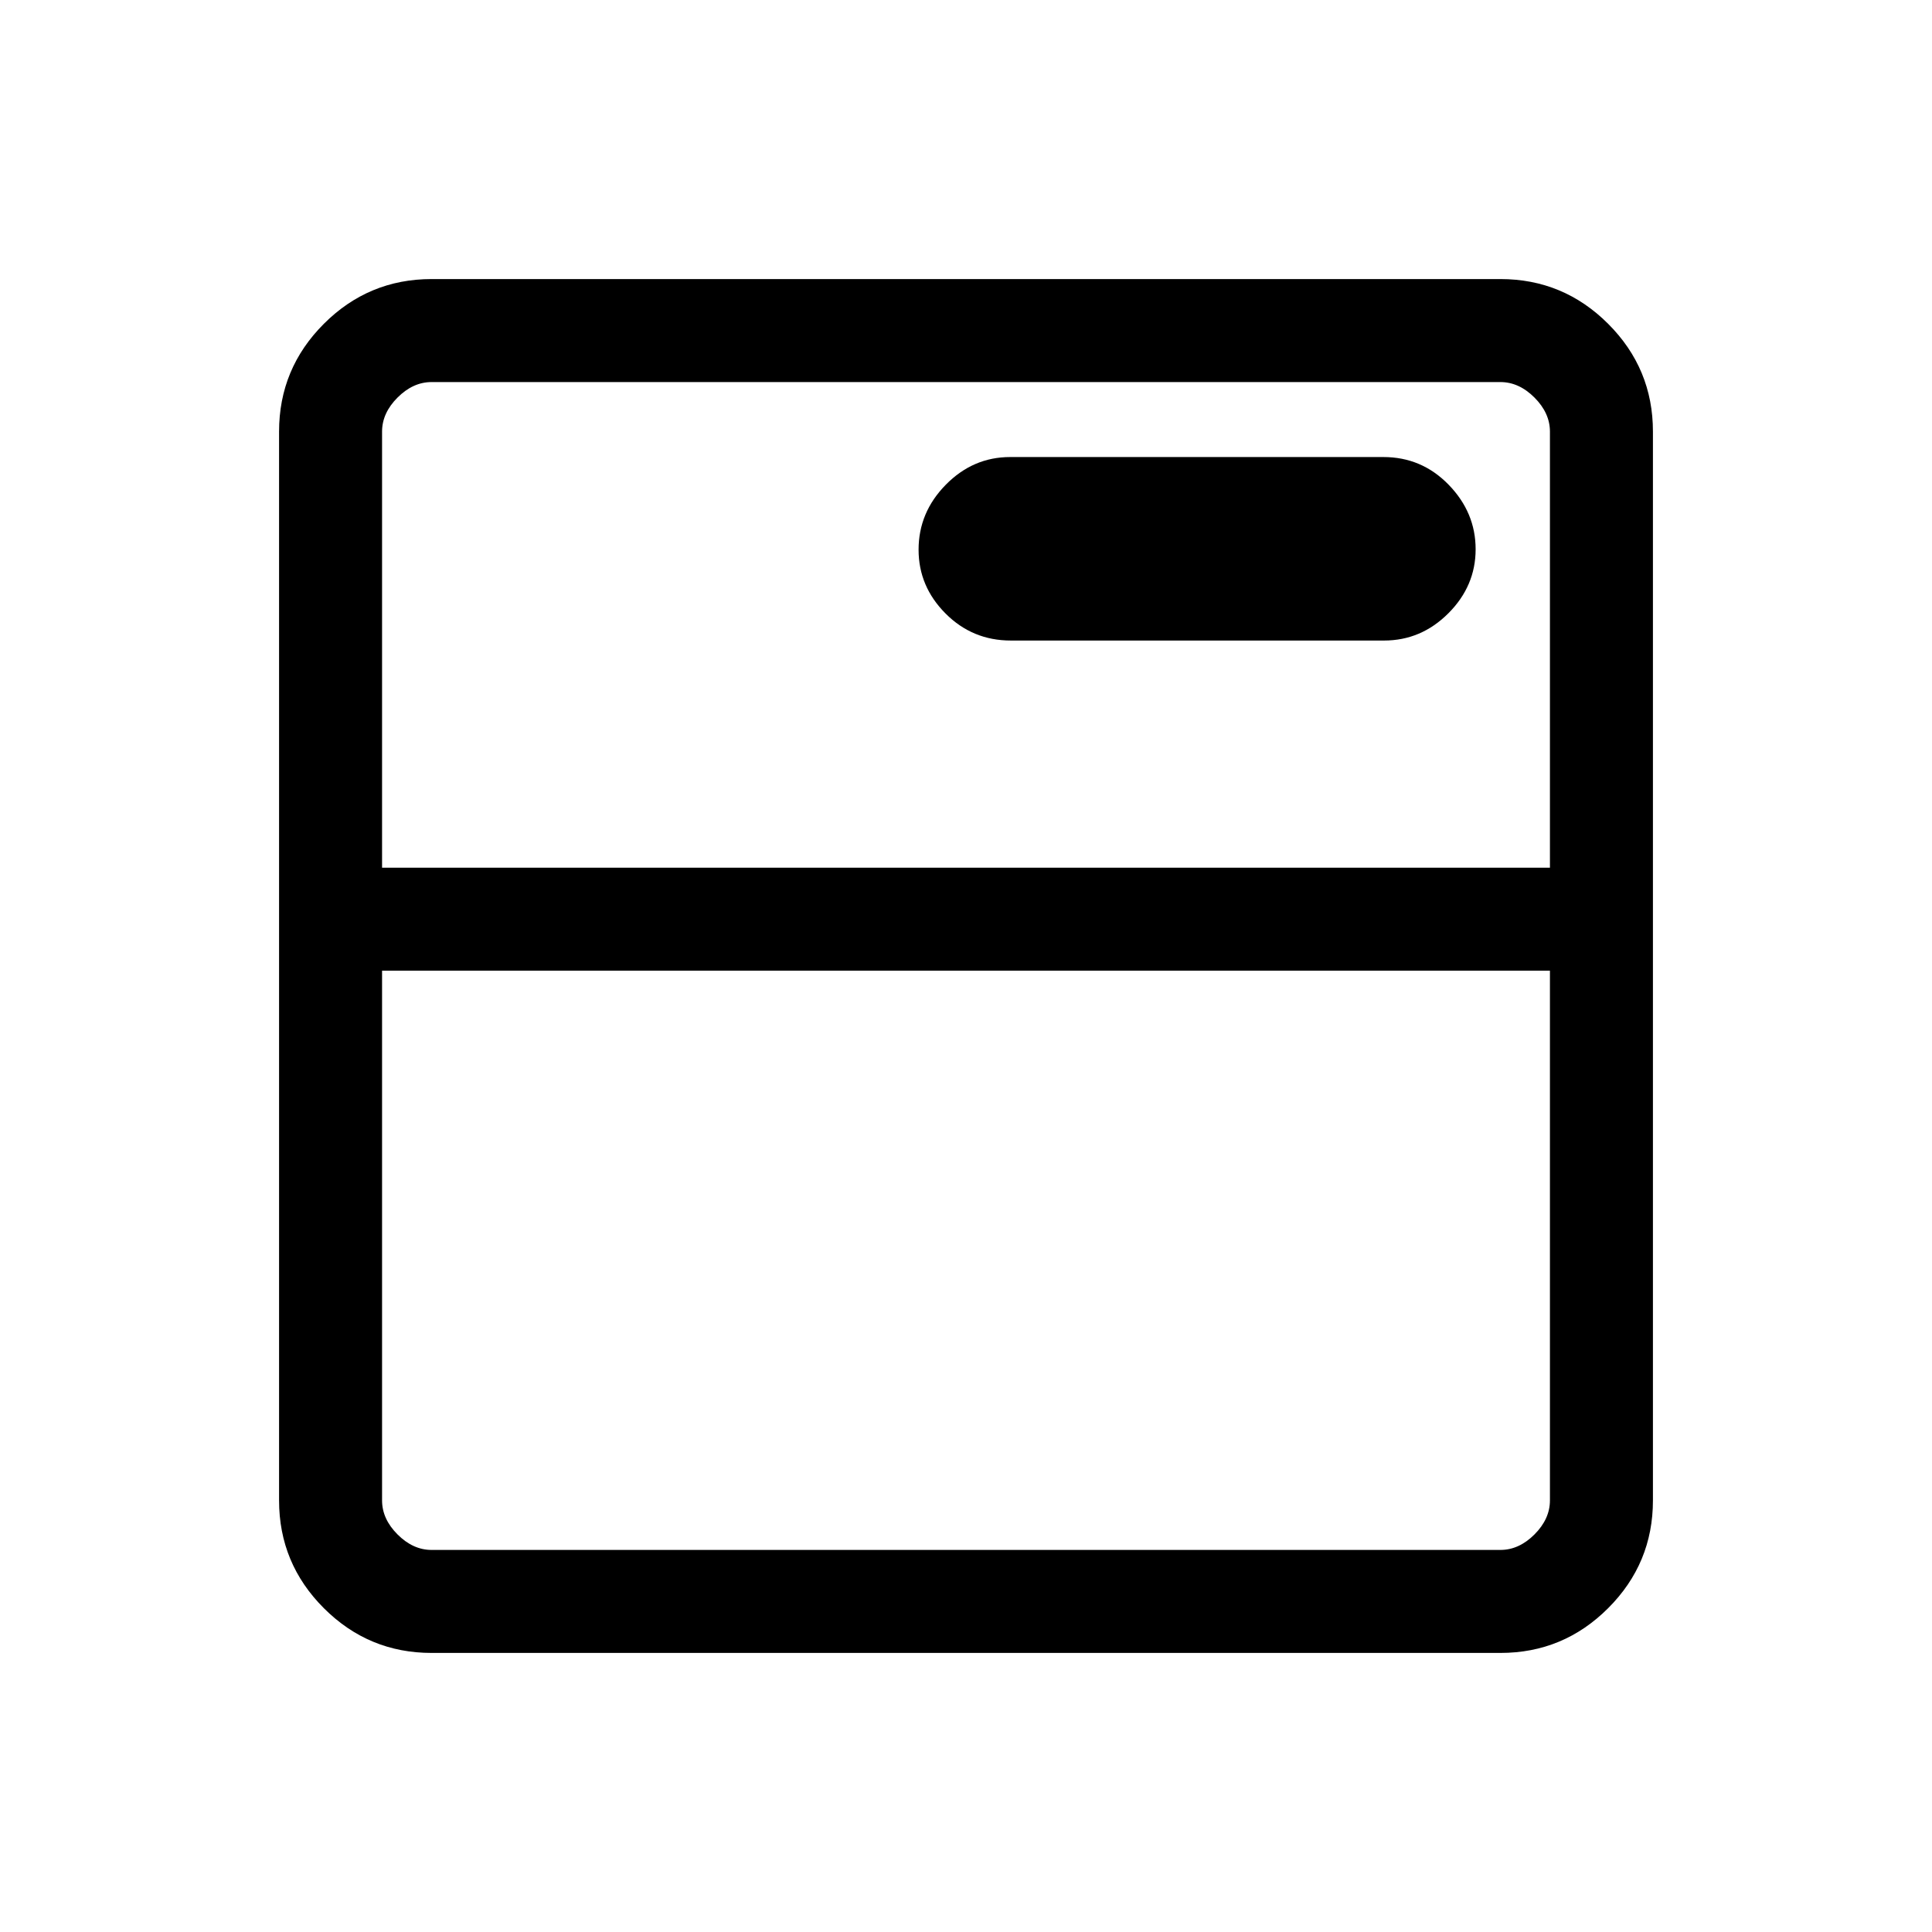 <svg xmlns="http://www.w3.org/2000/svg" height="40" viewBox="0 -960 960 960" width="40"><path d="M214.461-138.667q-31.302 0-53.548-22.246-22.246-22.246-22.246-53.548v-531.078q0-31.301 22.246-53.548 22.246-22.246 53.548-22.246h531.078q31.301 0 53.548 22.246 22.246 22.247 22.246 53.548v531.078q0 31.302-22.246 53.548-22.247 22.246-53.548 22.246H214.461Zm0-51.179h531.078q9.23 0 16.923-7.692 7.692-7.692 7.692-16.923v-263.206H189.846v263.206q0 9.231 7.692 16.923 7.692 7.692 16.923 7.692Zm-24.615-339h580.308v-216.693q0-9.23-7.692-16.923-7.693-7.692-16.923-7.692H214.461q-9.231 0-16.923 7.692-7.692 7.693-7.692 16.923v216.693Zm497.866-112.873q18.455 0 31.987-13.554t13.532-31.807q0-18.254-13.388-32.036-13.389-13.782-32.454-13.782H501.956q-18.454 0-31.986 13.749t-13.532 32.291q0 18.259 13.388 31.699 13.388 13.44 32.453 13.44h185.433ZM189.846-528.846V-770.154-528.846Z"/></svg>
